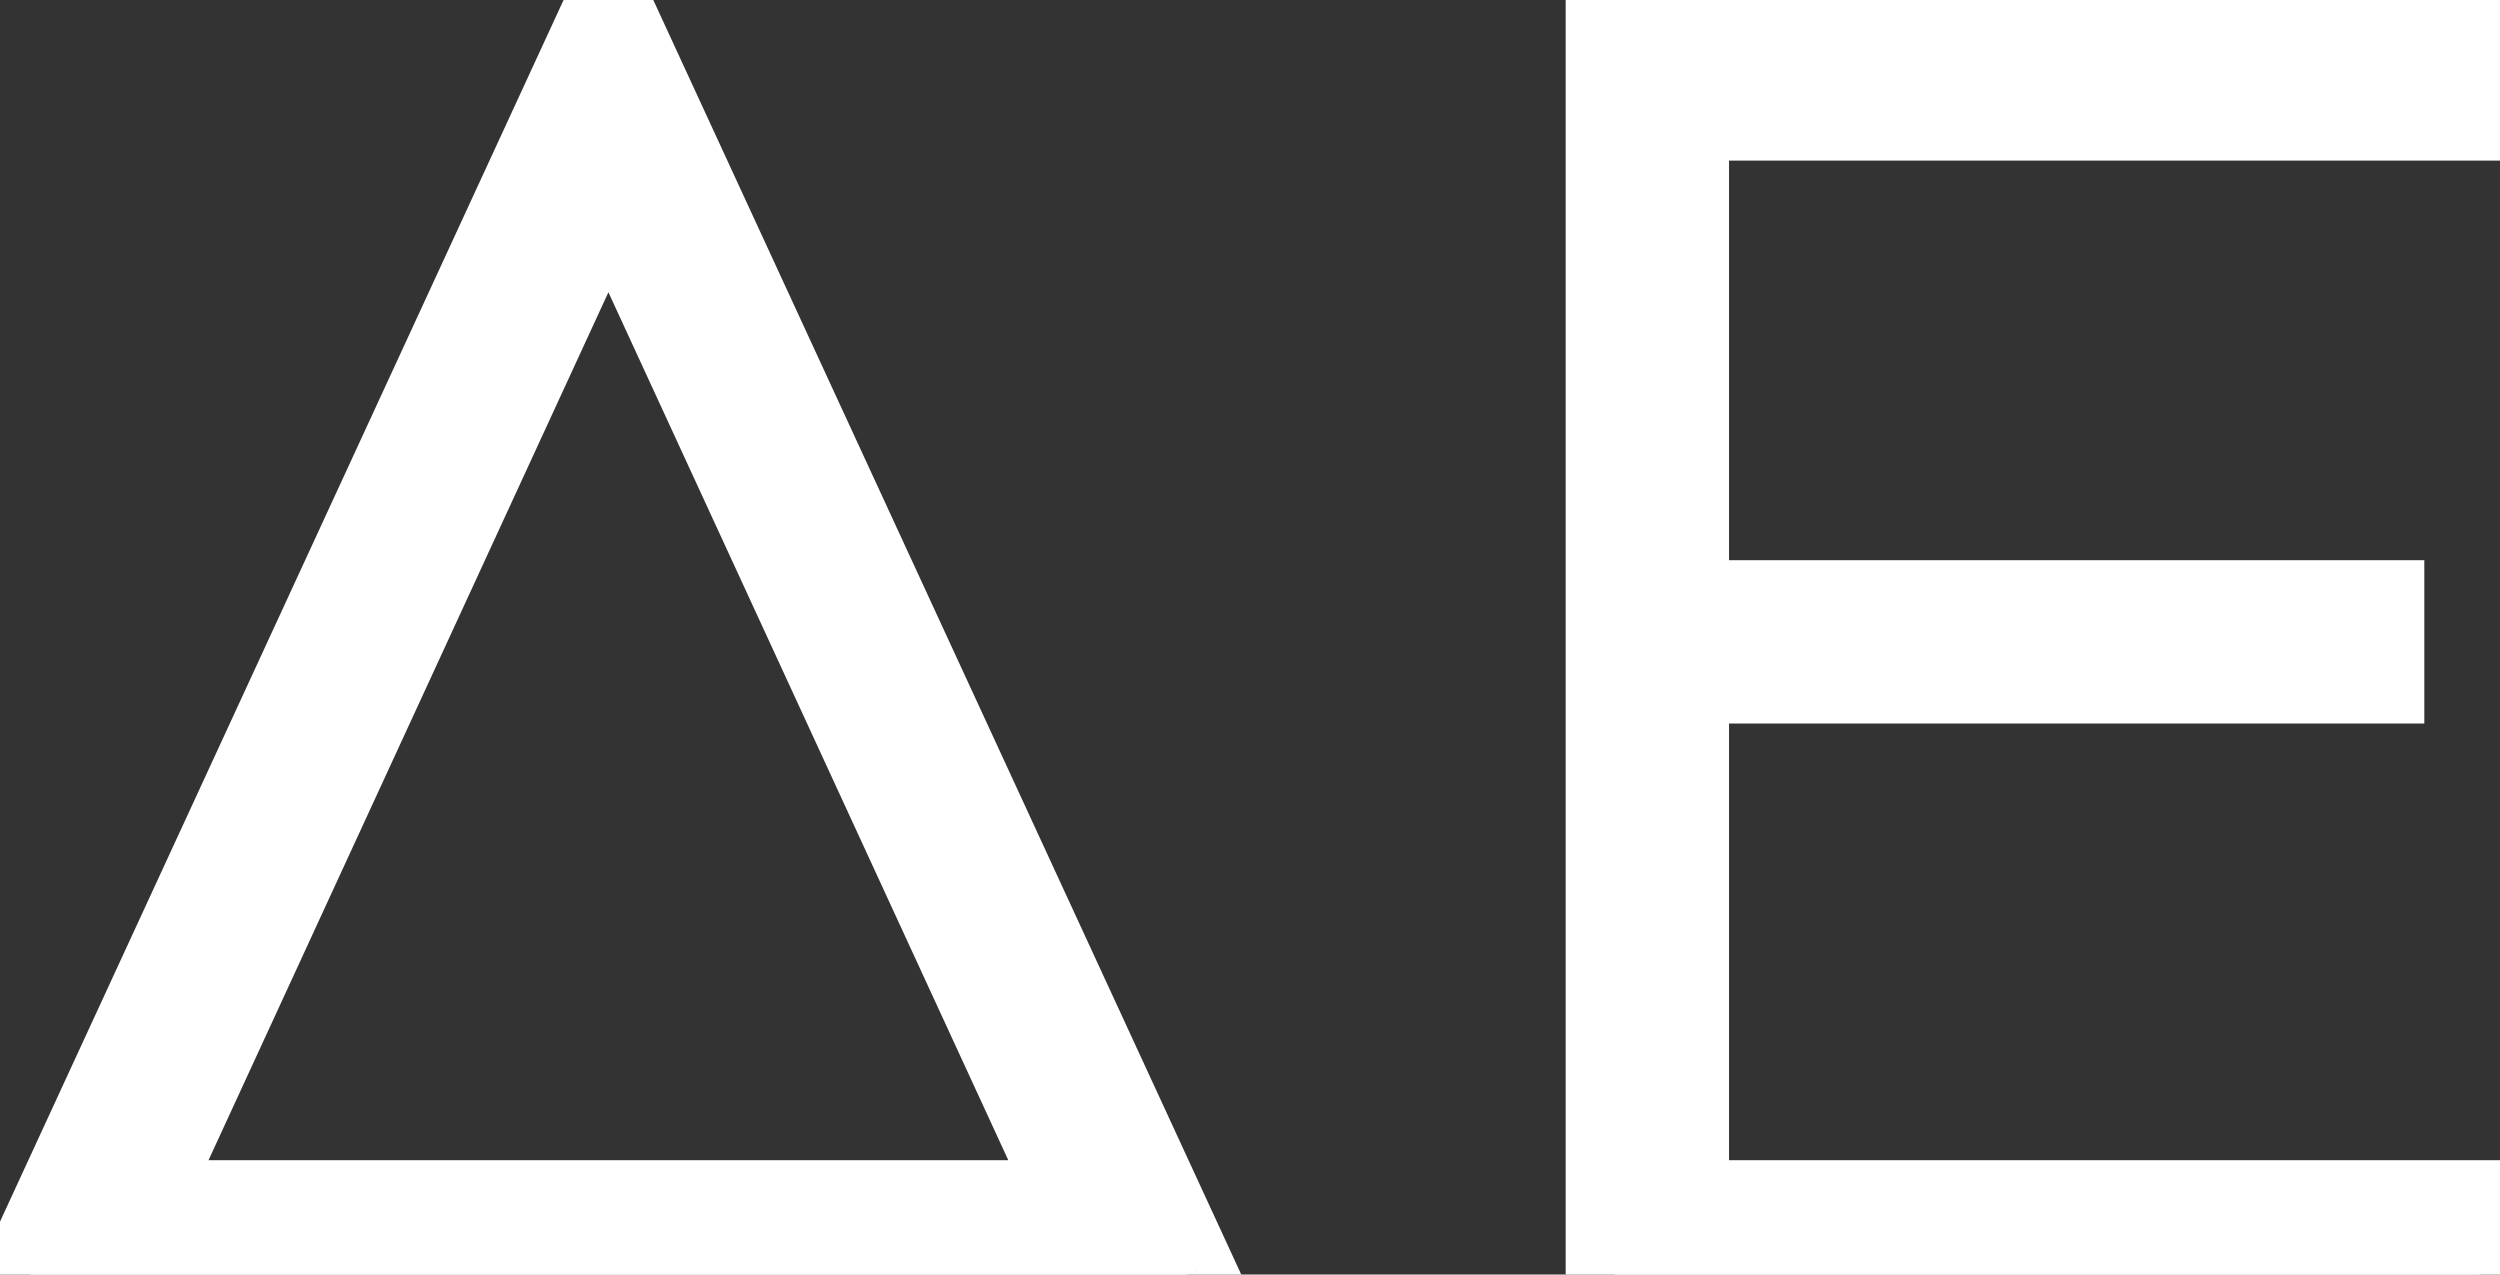 <svg width="51" height="26" viewBox="0 0 51 26" fill="none" xmlns="http://www.w3.org/2000/svg">
<rect x="0" y="0" width="51" height="26" fill="#333333" stroke="none"/>
<path d="M24.22 26H0.604L12.412 0.404L24.22 26ZM2.692 24.668H22.132L12.412 3.572L2.692 24.668ZM32.94 0.944H50.58V2.276H34.272V12.428H48.456V13.76H34.272V24.668H50.58V26H32.94V0.944Z" fill="white"/>
<path d="M24.22 26V27H25.782L25.128 25.581L24.22 26ZM0.604 26L-0.304 25.581L-0.959 27H0.604V26ZM12.412 0.404L13.32 -0.015L12.412 -1.983L11.504 -0.015L12.412 0.404ZM2.692 24.668L1.783 24.25L1.13 25.668H2.692V24.668ZM22.132 24.668V25.668H23.693L23.04 24.25L22.132 24.668ZM12.412 3.572L13.32 3.154L12.412 1.182L11.503 3.154L12.412 3.572ZM24.22 25H0.604V27H24.22V25ZM1.512 26.419L13.32 0.823L11.504 -0.015L-0.304 25.581L1.512 26.419ZM11.504 0.823L23.311 26.419L25.128 25.581L13.32 -0.015L11.504 0.823ZM2.692 25.668H22.132V23.668H2.692V25.668ZM23.04 24.25L13.32 3.154L11.503 3.99L21.223 25.087L23.04 24.25ZM11.503 3.154L1.783 24.25L3.6 25.087L13.32 3.99L11.503 3.154ZM32.94 0.944V-0.056H31.94V0.944H32.94ZM50.58 0.944H51.58V-0.056H50.58V0.944ZM50.58 2.276V3.276H51.58V2.276H50.58ZM34.272 2.276V1.276H33.272V2.276H34.272ZM34.272 12.428H33.272V13.428H34.272V12.428ZM48.456 12.428H49.456V11.428H48.456V12.428ZM48.456 13.76V14.76H49.456V13.76H48.456ZM34.272 13.76V12.76H33.272V13.76H34.272ZM34.272 24.668H33.272V25.668H34.272V24.668ZM50.58 24.668H51.58V23.668H50.58V24.668ZM50.58 26V27H51.58V26H50.58ZM32.94 26H31.94V27H32.94V26ZM32.94 1.944H50.58V-0.056H32.94V1.944ZM49.58 0.944V2.276H51.58V0.944H49.58ZM50.58 1.276H34.272V3.276H50.58V1.276ZM33.272 2.276V12.428H35.272V2.276H33.272ZM34.272 13.428H48.456V11.428H34.272V13.428ZM47.456 12.428V13.76H49.456V12.428H47.456ZM48.456 12.76H34.272V14.76H48.456V12.76ZM33.272 13.76V24.668H35.272V13.76H33.272ZM34.272 25.668H50.58V23.668H34.272V25.668ZM49.58 24.668V26H51.58V24.668H49.58ZM50.58 25H32.94V27H50.58V25ZM33.94 26V0.944H31.94V26H33.94Z" fill="white"/>
</svg>
